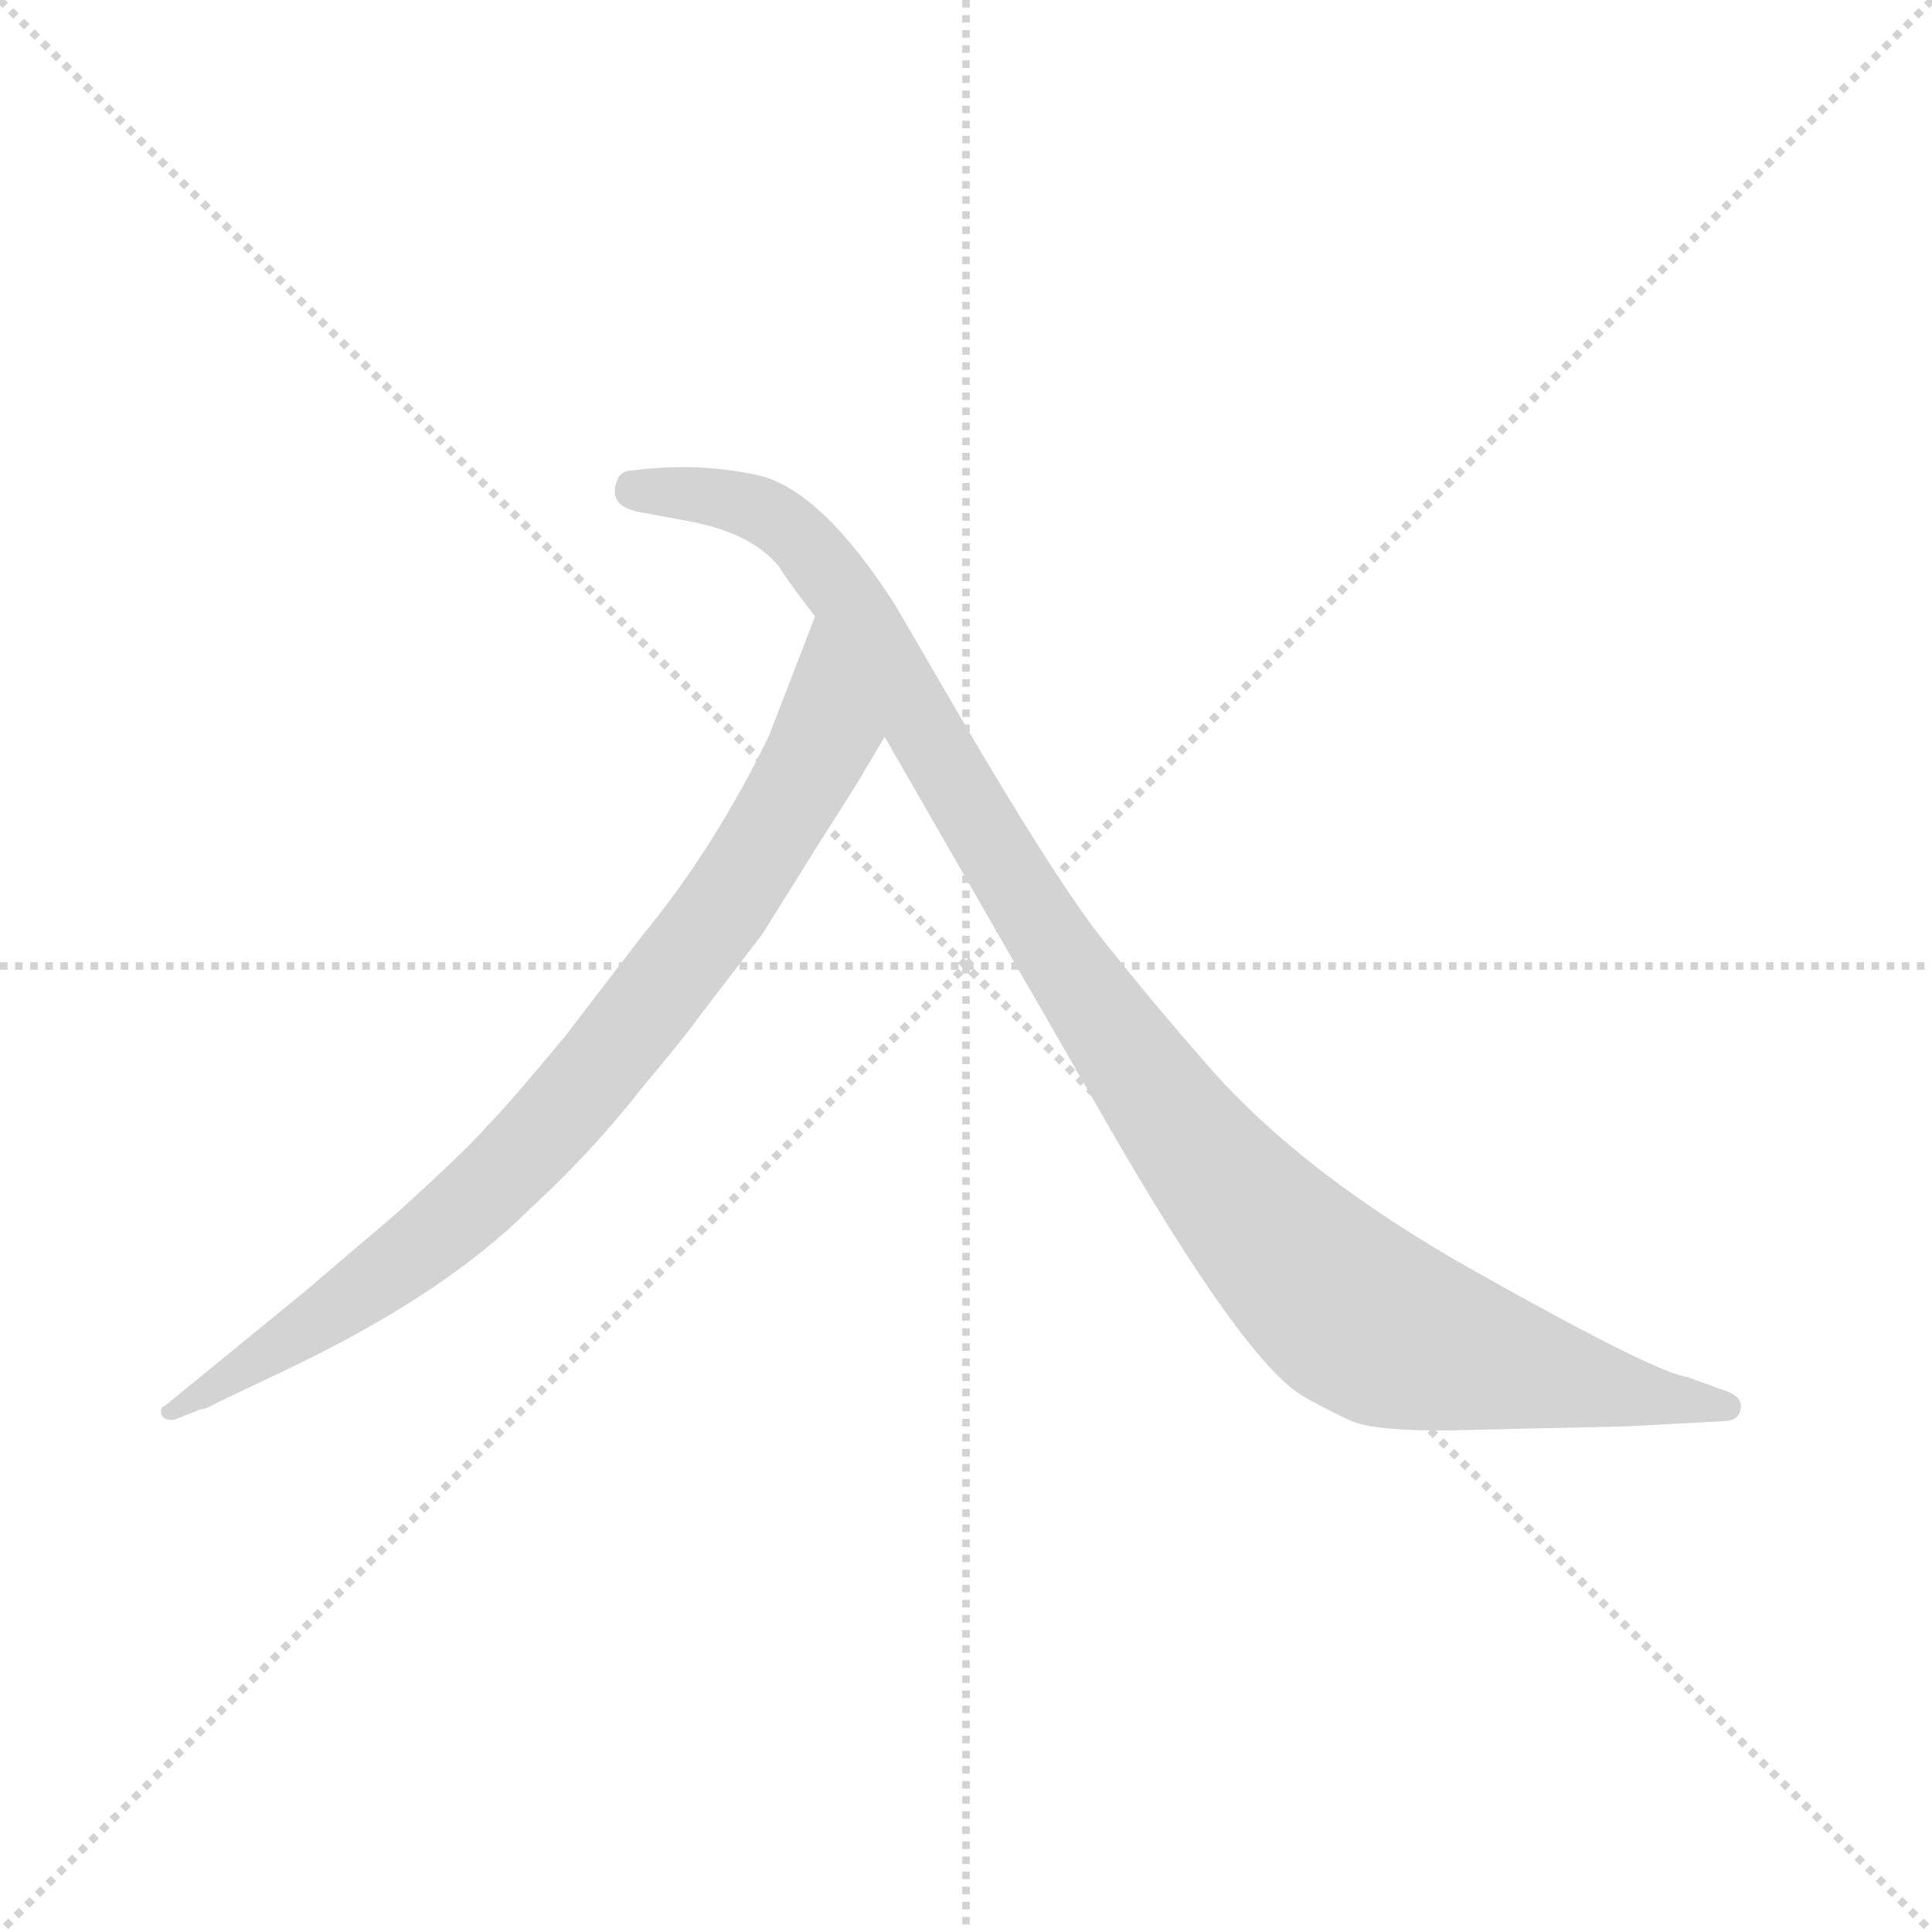 <svg version="1.1" viewBox="0 0 1024 1024" xmlns="http://www.w3.org/2000/svg">
  <g stroke="lightgray" stroke-dasharray="1,1" stroke-width="1" transform="scale(4, 4)">
    <line x1="0" y1="0" x2="256" y2="256"></line>
    <line x1="256" y1="0" x2="0" y2="256"></line>
    <line x1="128" y1="0" x2="128" y2="256"></line>
    <line x1="0" y1="128" x2="256" y2="128"></line>
  </g>
  <g transform="scale(0.9, -0.9) translate(50, -830)">
    <style type="text/css">
      
        @keyframes keyframes0 {
          from {
            stroke: blue;
            stroke-dashoffset: 882;
            stroke-width: 128;
          }
          74% {
            animation-timing-function: step-end;
            stroke: blue;
            stroke-dashoffset: 0;
            stroke-width: 128;
          }
          to {
            stroke: black;
            stroke-width: 1024;
          }
        }
        #make-me-a-hanzi-animation-0 {
          animation: keyframes0 0.968s both;
          animation-delay: 0s;
          animation-timing-function: linear;
        }
      
        @keyframes keyframes1 {
          from {
            stroke: blue;
            stroke-dashoffset: 1149;
            stroke-width: 128;
          }
          79% {
            animation-timing-function: step-end;
            stroke: blue;
            stroke-dashoffset: 0;
            stroke-width: 128;
          }
          to {
            stroke: black;
            stroke-width: 1024;
          }
        }
        #make-me-a-hanzi-animation-1 {
          animation: keyframes1 1.185s both;
          animation-delay: 0.968s;
          animation-timing-function: linear;
        }
      
    </style>
    
      <path d="M 459 376 L 471 396 C 486 422 441 495 430 467 L 403 397 Q 371 331 329 280 L 283 220 Q 249 179 237 167 Q 226 154 183 115 L 129 69 L 47 2 Q 44 1 45 -3 Q 47 -7 53 -6 L 68 0 Q 71 0 78 4 L 120 24 Q 212 68 262 118 Q 298 151 327 188 Q 357 224 360 229 L 399 280 L 434 336 Q 459 375 459 376 Z" fill="lightgray"></path>
    
      <path d="M 471 396 L 601 170 Q 682 29 717 8 Q 729 1 744 -6 Q 759 -14 820 -12 L 908 -10 L 964 -7 Q 974 -7 975 0 Q 977 8 963 12 L 944 19 Q 926 21 821 80 Q 717 138 660 204 Q 625 244 596 281 Q 568 318 516 407 L 477 474 Q 434 541 397 550 Q 361 558 323 553 Q 315 553 313 546 Q 308 531 329 528 L 356 523 Q 393 516 409 496 Q 413 489 430 467 L 471 396 Z" fill="lightgray"></path>
    
    
      <clipPath id="make-me-a-hanzi-clip-0">
        <path d="M 459 376 L 471 396 C 486 422 441 495 430 467 L 403 397 Q 371 331 329 280 L 283 220 Q 249 179 237 167 Q 226 154 183 115 L 129 69 L 47 2 Q 44 1 45 -3 Q 47 -7 53 -6 L 68 0 Q 71 0 78 4 L 120 24 Q 212 68 262 118 Q 298 151 327 188 Q 357 224 360 229 L 399 280 L 434 336 Q 459 375 459 376 Z"></path>
      </clipPath>
      <path clip-path="url(#make-me-a-hanzi-clip-0)" d="M 430 459 L 436 399 L 428 380 L 379 300 L 292 187 L 189 88 L 50 -2" fill="none" id="make-me-a-hanzi-animation-0" stroke-dasharray="754 1508" stroke-linecap="round"></path>
    
      <clipPath id="make-me-a-hanzi-clip-1">
        <path d="M 471 396 L 601 170 Q 682 29 717 8 Q 729 1 744 -6 Q 759 -14 820 -12 L 908 -10 L 964 -7 Q 974 -7 975 0 Q 977 8 963 12 L 944 19 Q 926 21 821 80 Q 717 138 660 204 Q 625 244 596 281 Q 568 318 516 407 L 477 474 Q 434 541 397 550 Q 361 558 323 553 Q 315 553 313 546 Q 308 531 329 528 L 356 523 Q 393 516 409 496 Q 413 489 430 467 L 471 396 Z"></path>
      </clipPath>
      <path clip-path="url(#make-me-a-hanzi-clip-1)" d="M 324 541 L 396 530 L 432 501 L 616 205 L 677 126 L 742 61 L 775 43 L 826 29 L 966 1" fill="none" id="make-me-a-hanzi-animation-1" stroke-dasharray="1021 2042" stroke-linecap="round"></path>
    
  </g>
</svg>